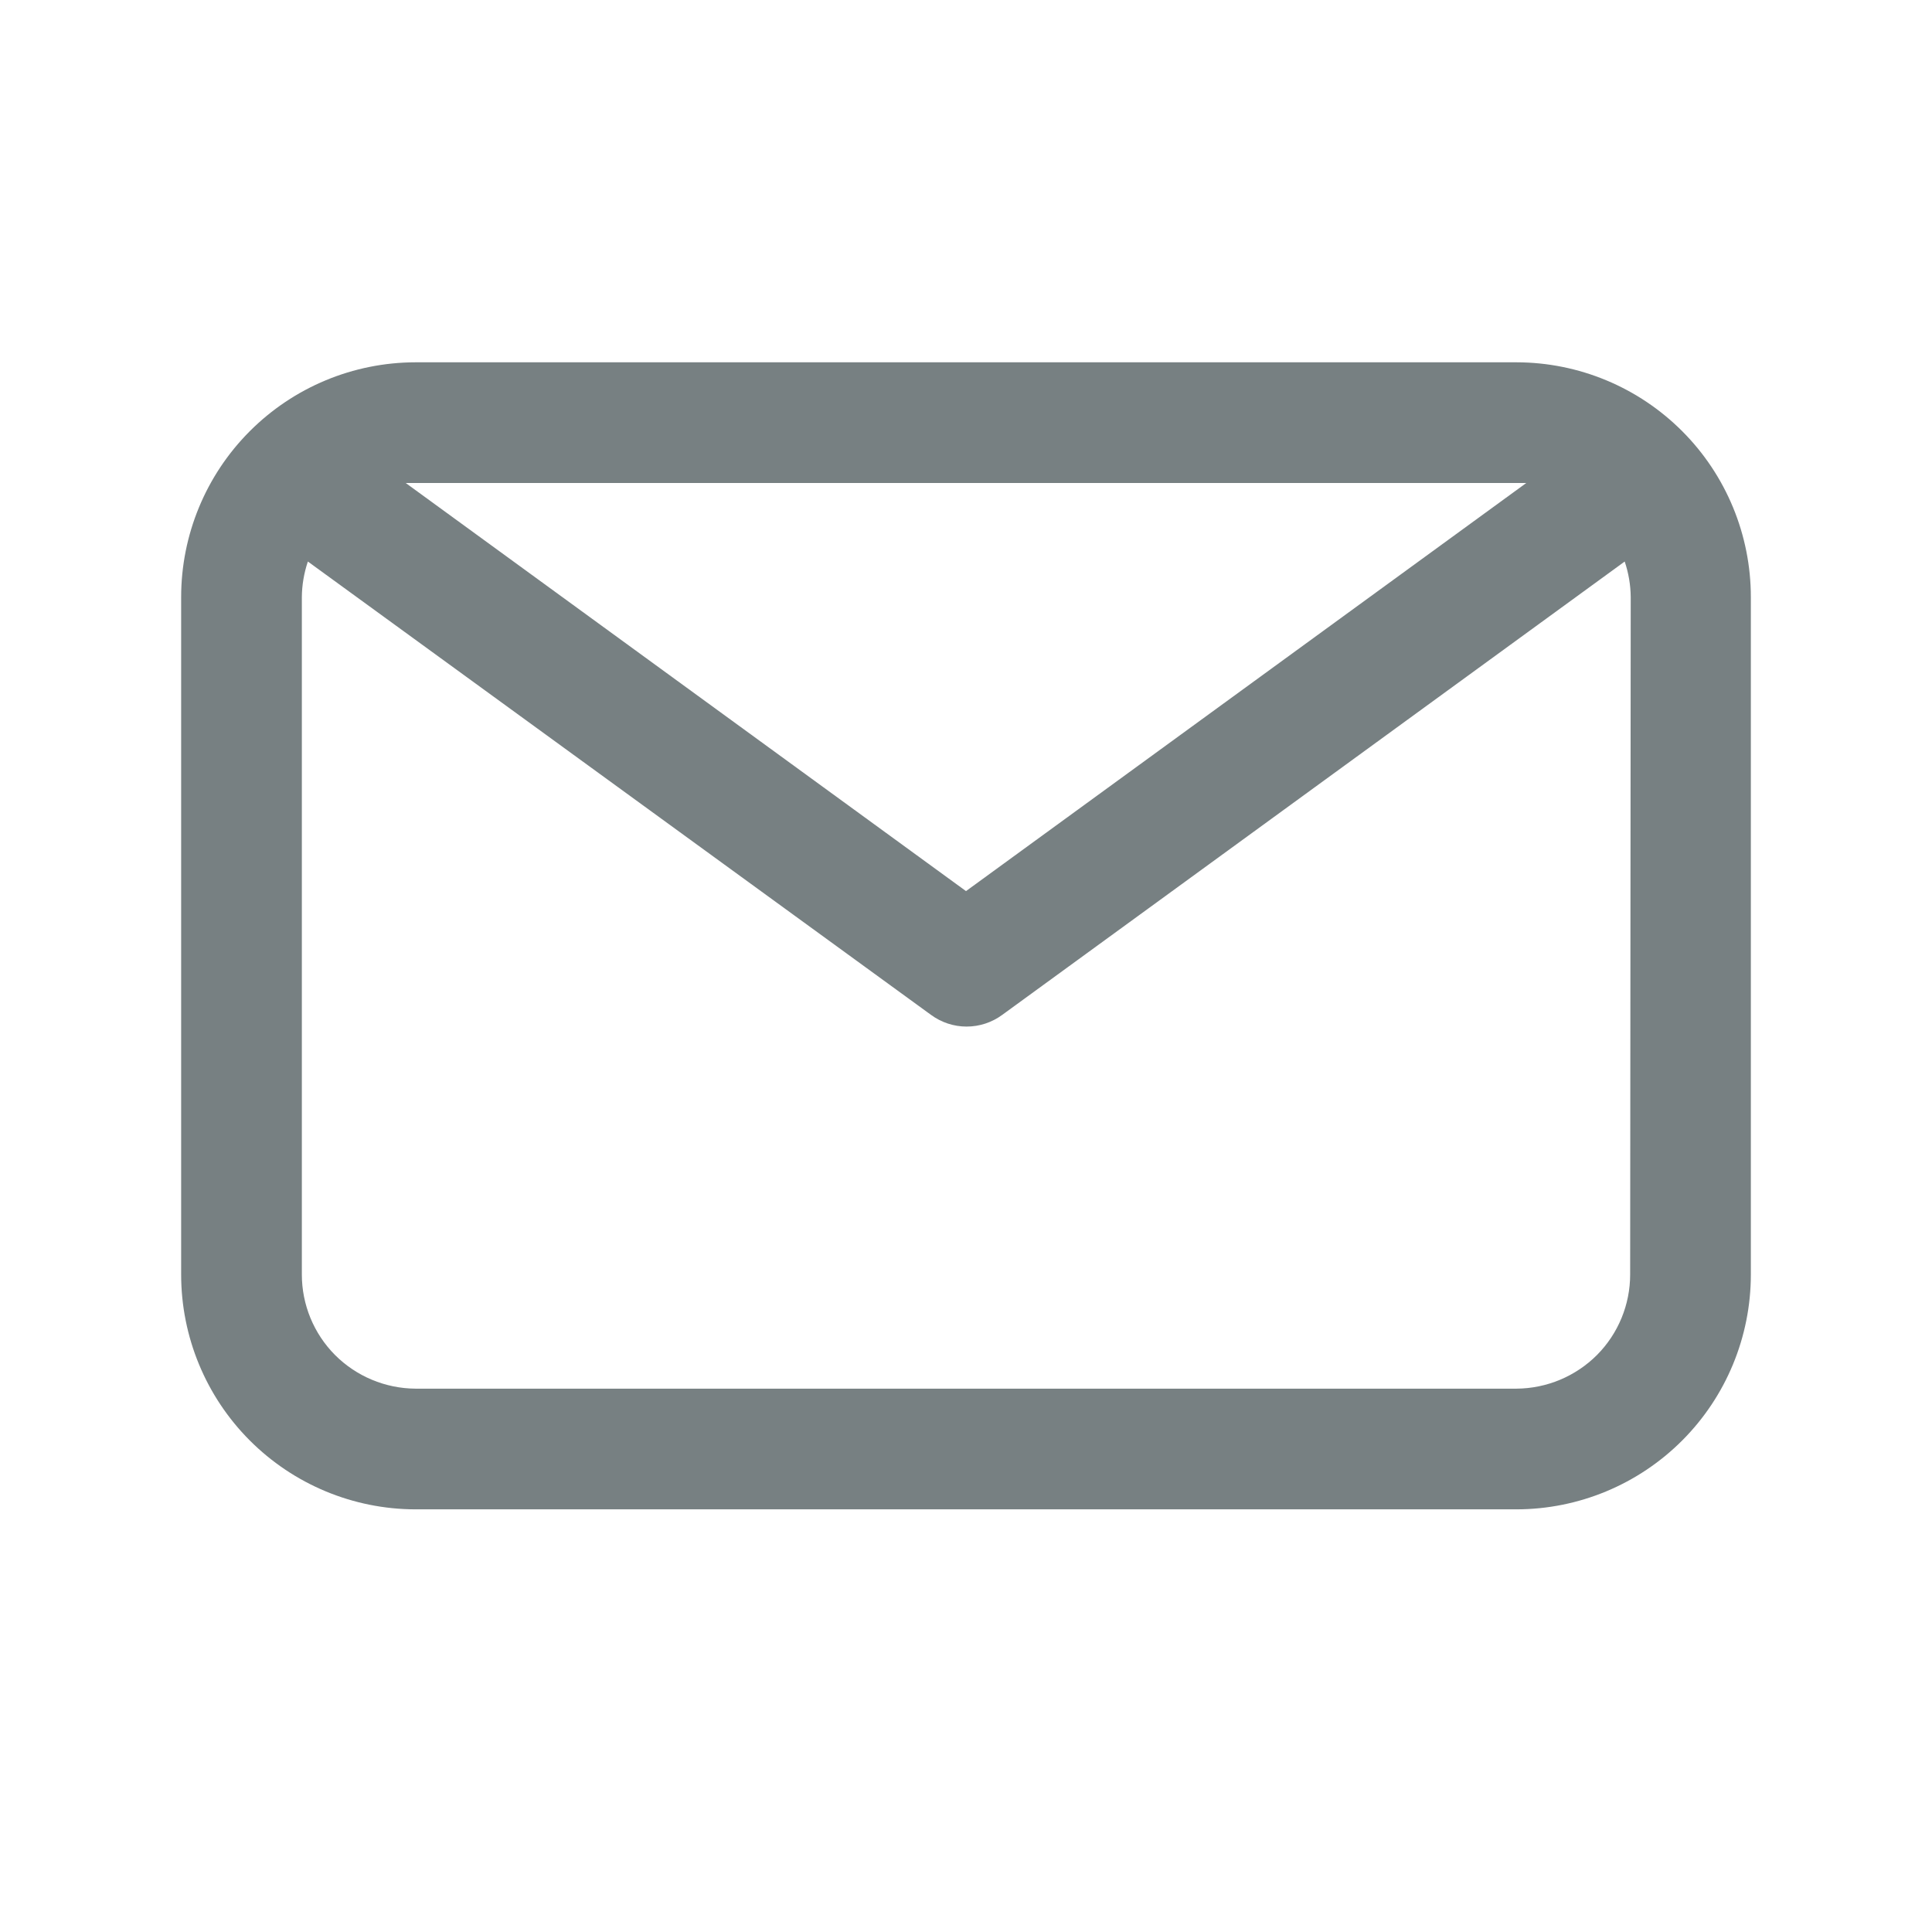 <svg width="17" height="17" viewBox="0 0 17 17" fill="none" xmlns="http://www.w3.org/2000/svg">
<path d="M13.345 3.188H3.655C3.108 3.189 2.584 3.407 2.197 3.795C1.811 4.182 1.594 4.707 1.594 5.254V11.215C1.594 11.762 1.811 12.287 2.197 12.674C2.584 13.062 3.108 13.28 3.655 13.281H13.345C13.892 13.28 14.416 13.062 14.803 12.674C15.189 12.287 15.406 11.762 15.406 11.215V5.254C15.406 4.707 15.189 4.182 14.803 3.795C14.416 3.407 13.892 3.189 13.345 3.188ZM13.345 4.25H13.43L8.5 7.841L3.57 4.25H3.655H13.345ZM14.344 11.215C14.344 11.48 14.239 11.735 14.052 11.923C13.864 12.111 13.61 12.217 13.345 12.219H3.655C3.39 12.217 3.136 12.111 2.948 11.923C2.761 11.735 2.656 11.48 2.656 11.215V5.254C2.657 5.147 2.675 5.042 2.709 4.941L8.192 8.93C8.283 8.997 8.393 9.033 8.505 9.033C8.618 9.033 8.728 8.997 8.819 8.93L14.296 4.941C14.33 5.042 14.348 5.147 14.349 5.254L14.344 11.215Z" fill="#778082"/>
</svg>
